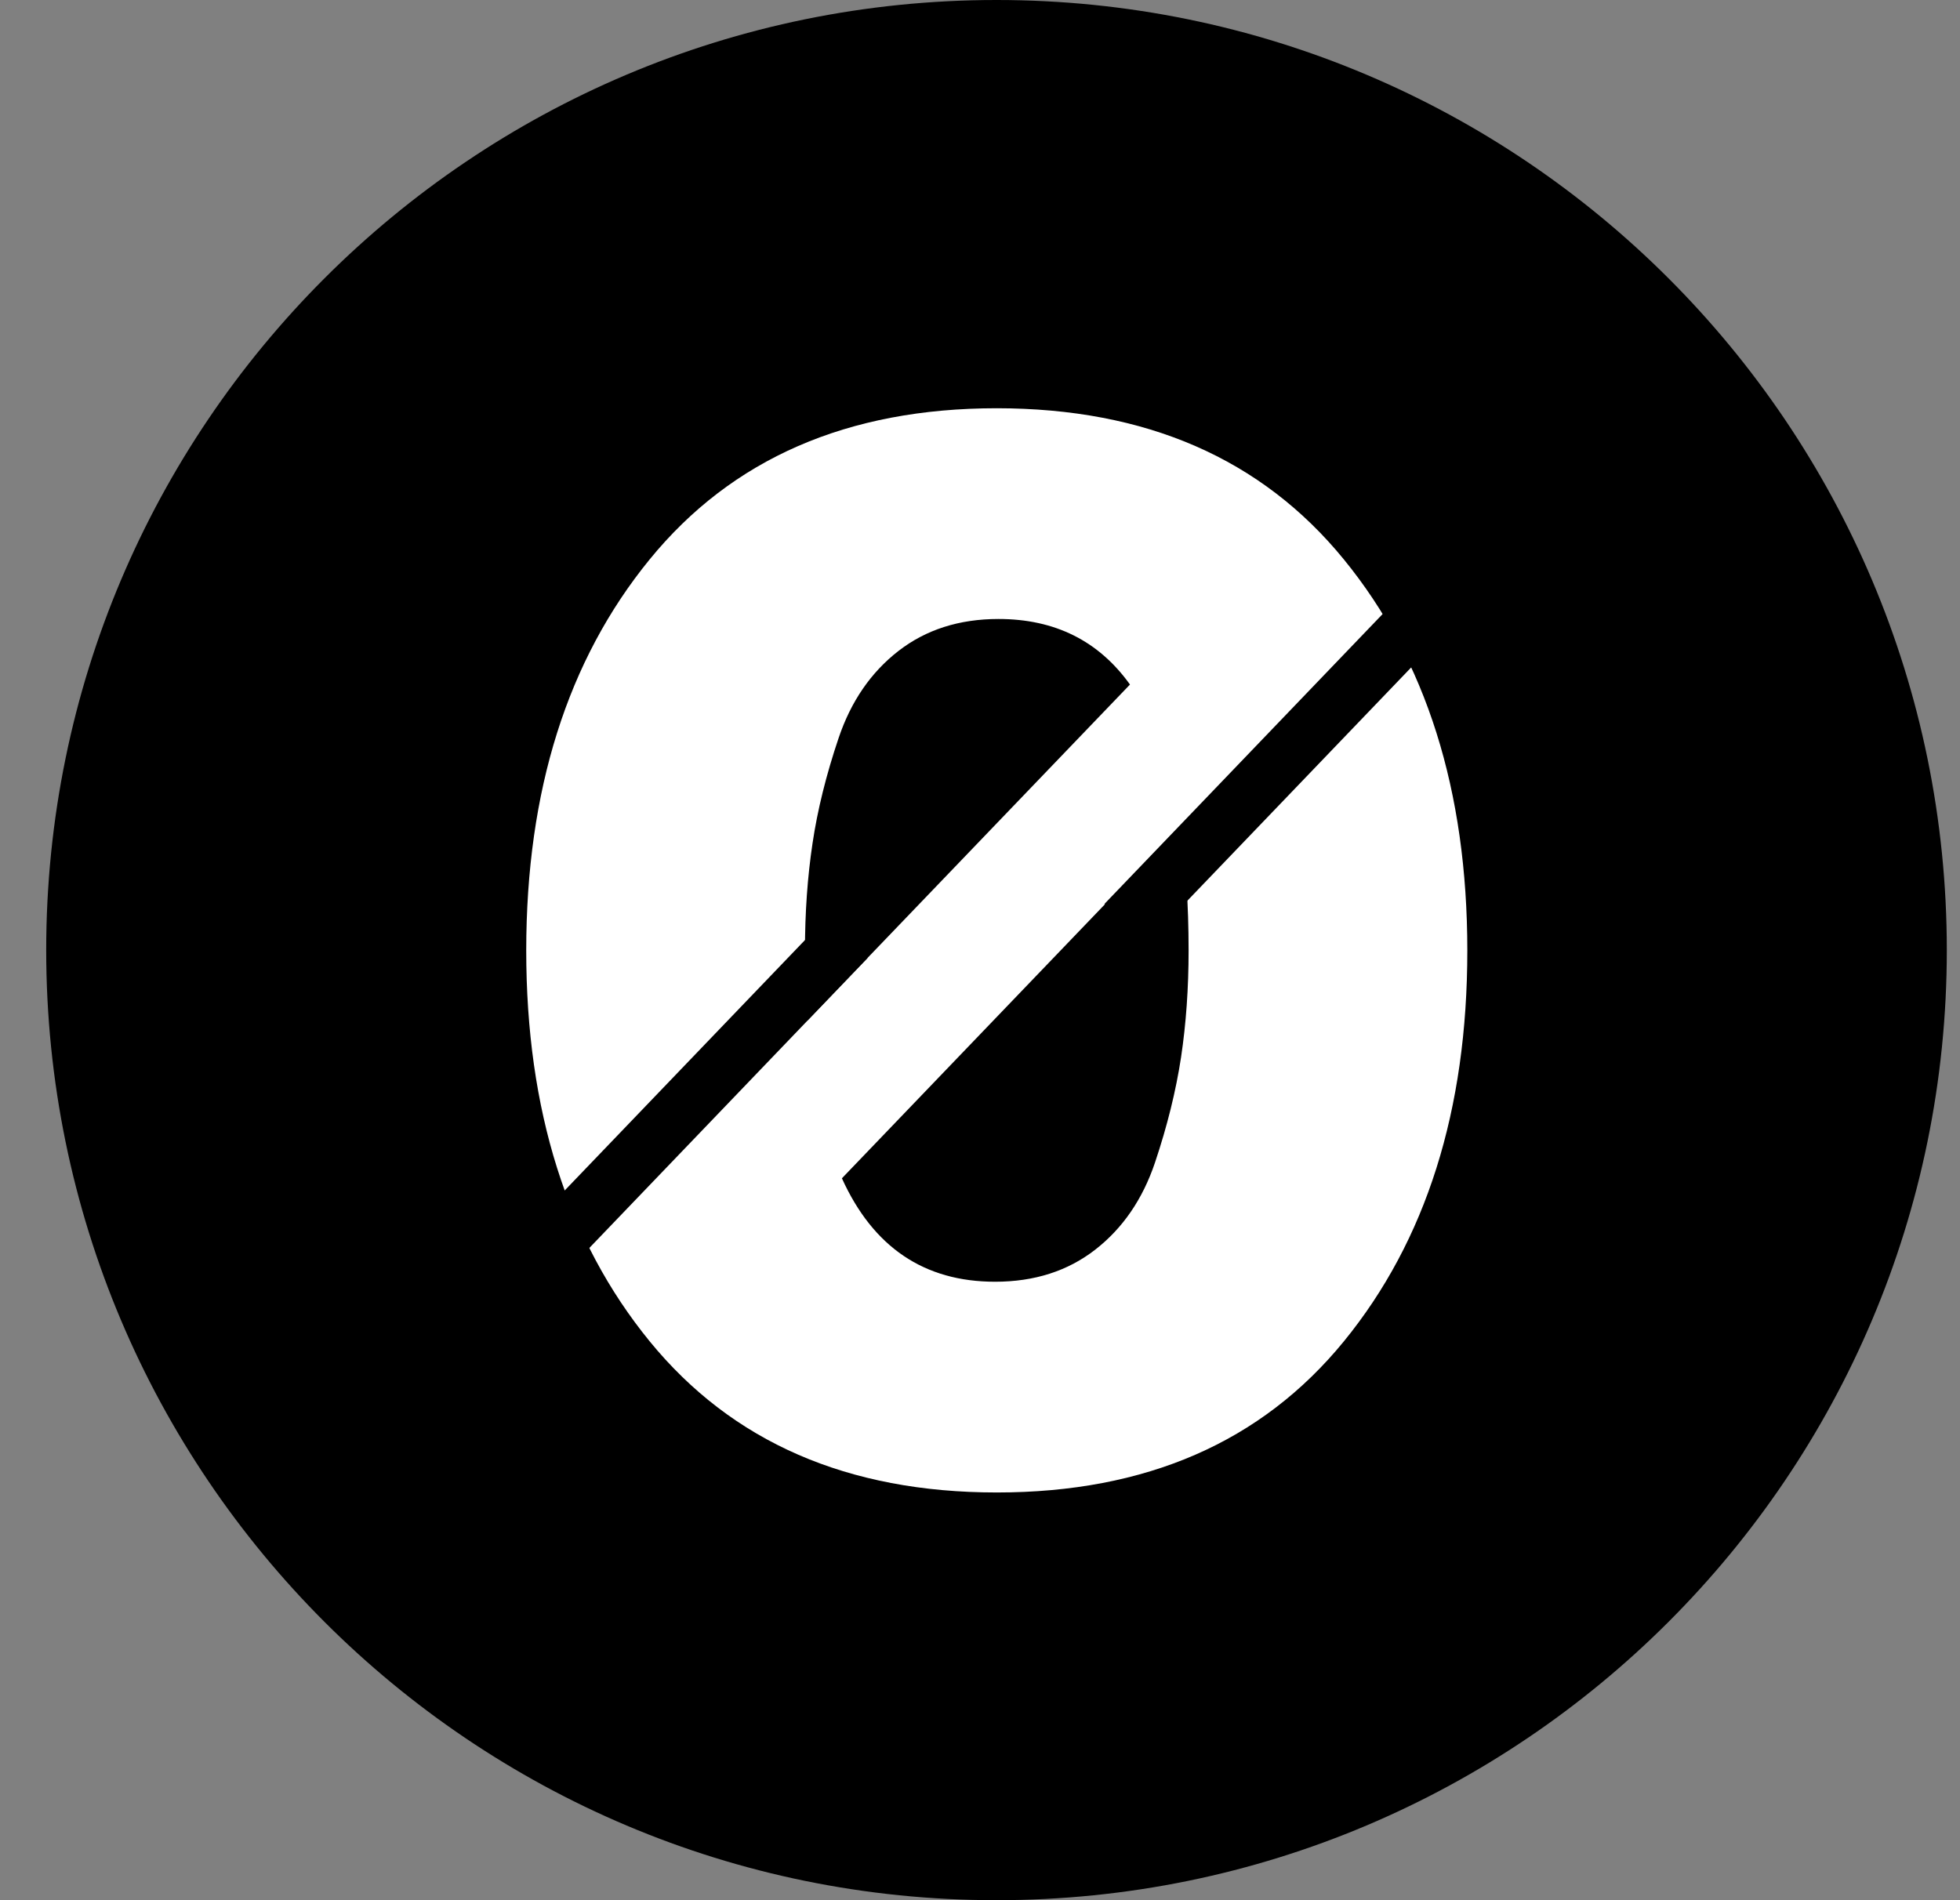 <svg width="33" height="32" viewBox="0 0 33 32" fill="none" xmlns="http://www.w3.org/2000/svg">
<rect x="0" y="0" width="33" height="32" fill="#808080" stroke="none"/>
<g clip-path="url(#clip0)">
<path d="M16.778 0C25.614 0 32.778 7.163 32.778 16C32.778 24.837 25.614 32 16.778 32C7.941 32 0.778 24.837 0.778 16C0.778 7.163 7.941 0 16.778 0Z" fill="black"/>
<path d="M22.627 22.588C21.242 24.285 19.294 25.134 16.783 25.134C14.272 25.134 12.324 24.285 10.938 22.588C9.552 20.89 8.86 18.696 8.86 16.005C8.861 13.313 9.553 11.119 10.937 9.422C12.322 7.724 14.271 6.875 16.782 6.875C19.294 6.876 21.242 7.724 22.627 9.422C24.012 11.119 24.704 13.313 24.705 16.005C24.705 18.696 24.012 20.891 22.627 22.588Z" fill="white"/>
<path d="M16.754 21.585C17.415 21.585 17.977 21.405 18.44 21.045C18.903 20.685 19.238 20.196 19.446 19.579C19.653 18.962 19.799 18.371 19.885 17.805C19.97 17.239 20.012 16.639 20.012 16.005C20.012 15.224 19.964 14.525 19.87 13.908L14.175 19.843C14.701 21.004 15.561 21.585 16.754 21.585Z" fill="black"/>
<path d="M16.811 10.424C16.15 10.424 15.588 10.604 15.125 10.964C14.662 11.324 14.327 11.813 14.119 12.43C13.911 13.047 13.764 13.638 13.68 14.204C13.595 14.77 13.553 15.37 13.553 16.005C13.553 16.422 13.567 16.817 13.593 17.188L19.025 11.528C18.498 10.792 17.759 10.424 16.811 10.424Z" fill="black"/>
<path d="M9.303 21.662L8.603 20.991L13.907 15.462L14.606 16.134L9.303 21.662ZM19.296 15.893L18.596 15.222L23.9 9.693L24.6 10.364L19.296 15.893Z" fill="black"/>
</g>
<defs>
<clipPath id="clip0">
<rect width="32" height="32" fill="white" transform="translate(0.778)"/>
</clipPath>
</defs>
</svg>
